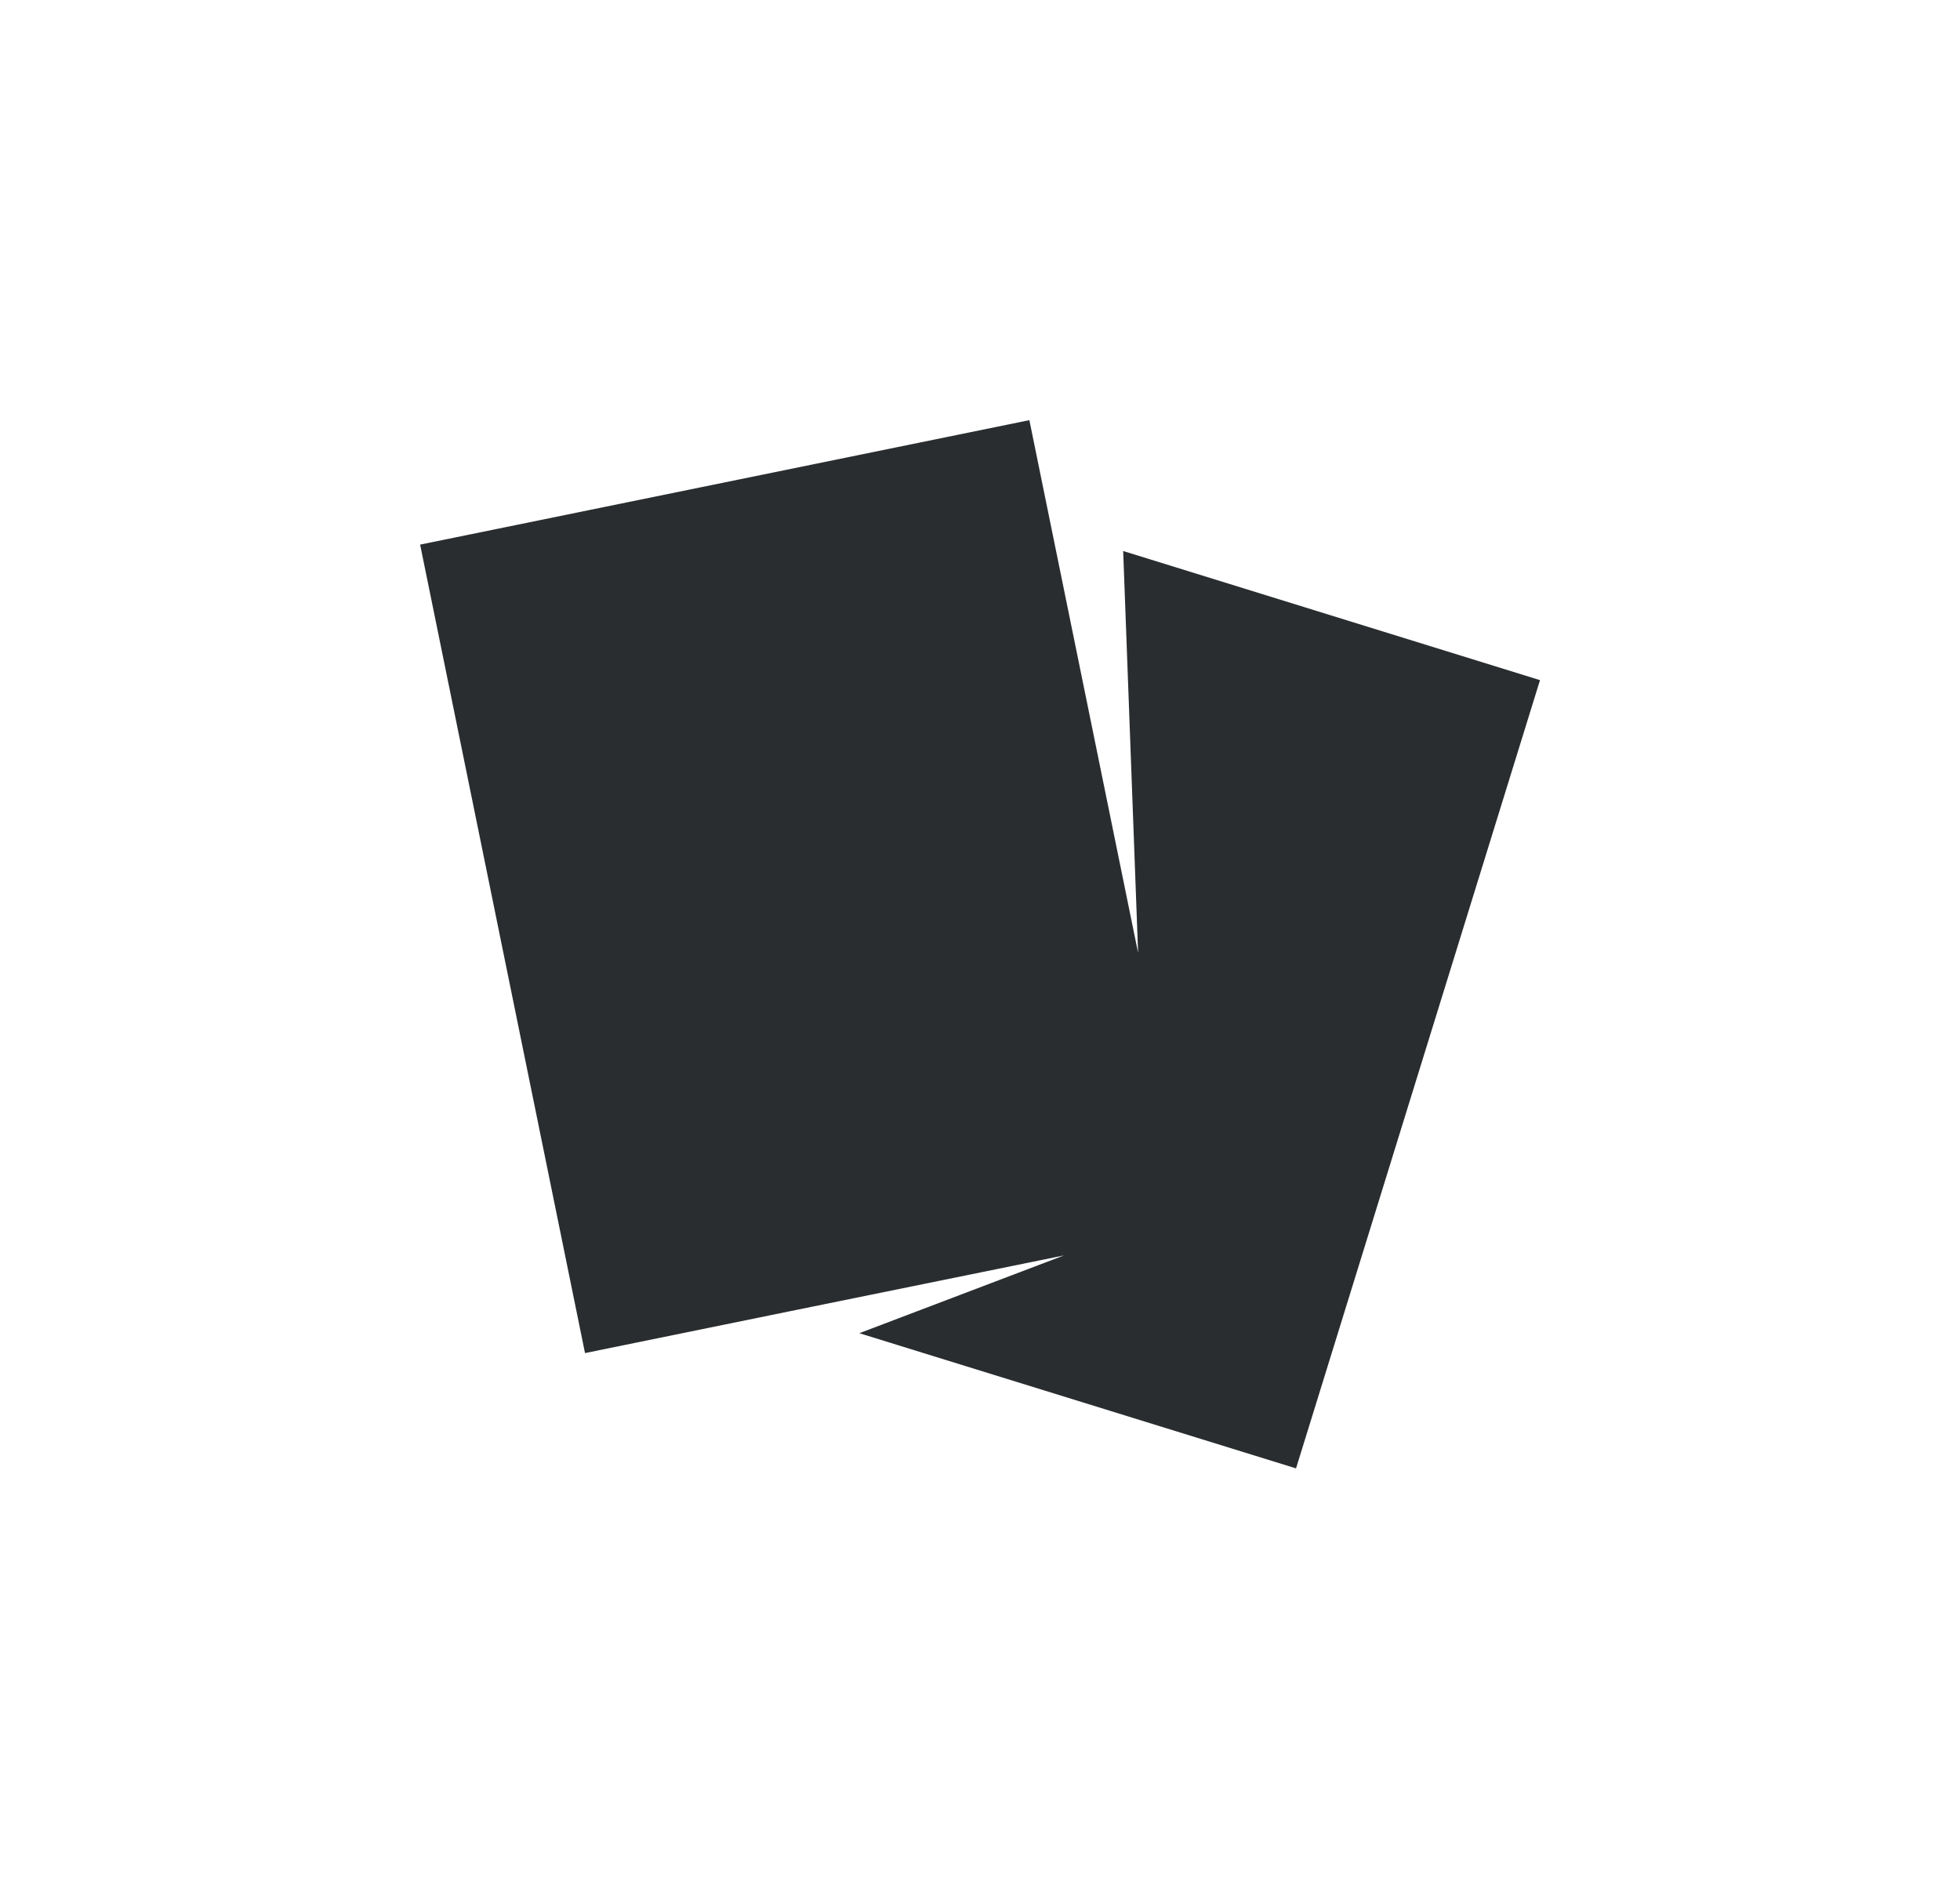 <svg xmlns="http://www.w3.org/2000/svg" xmlns:xlink="http://www.w3.org/1999/xlink" width="63" height="60.689" viewBox="0 0 63 60.689">
  <defs>
    <style>
      .cls-1 {
        fill: #2a2d2f;
      }

      .cls-2 {
        filter: url(#Icon_flashcard);
      }
    </style>
    <filter id="Icon_flashcard" x="0" y="0" width="63" height="60.689" filterUnits="userSpaceOnUse">
      <feOffset dy="-3" input="SourceAlpha"/>
      <feGaussianBlur stdDeviation="4.5" result="blur"/>
      <feFlood flood-color="#6b7075" flood-opacity="0.251"/>
      <feComposite operator="in" in2="blur"/>
      <feComposite in="SourceGraphic"/>
    </filter>
  </defs>
  <g class="cls-2" transform="matrix(1, 0, 0, 1, 0, 0)">
    <path id="Icon_flashcard-2" data-name="Icon flashcard" class="cls-1" d="M28.092,13.44l.48,12.915L25.79,12.727l-.713-3.493-19.583,4,5.3,25.985,6.556-1.339,8.839-1.8-6.578,2.5,14.037,4.345,7.842-25.335Z" transform="translate(8.01 7.27)"/>
  </g>
</svg>
